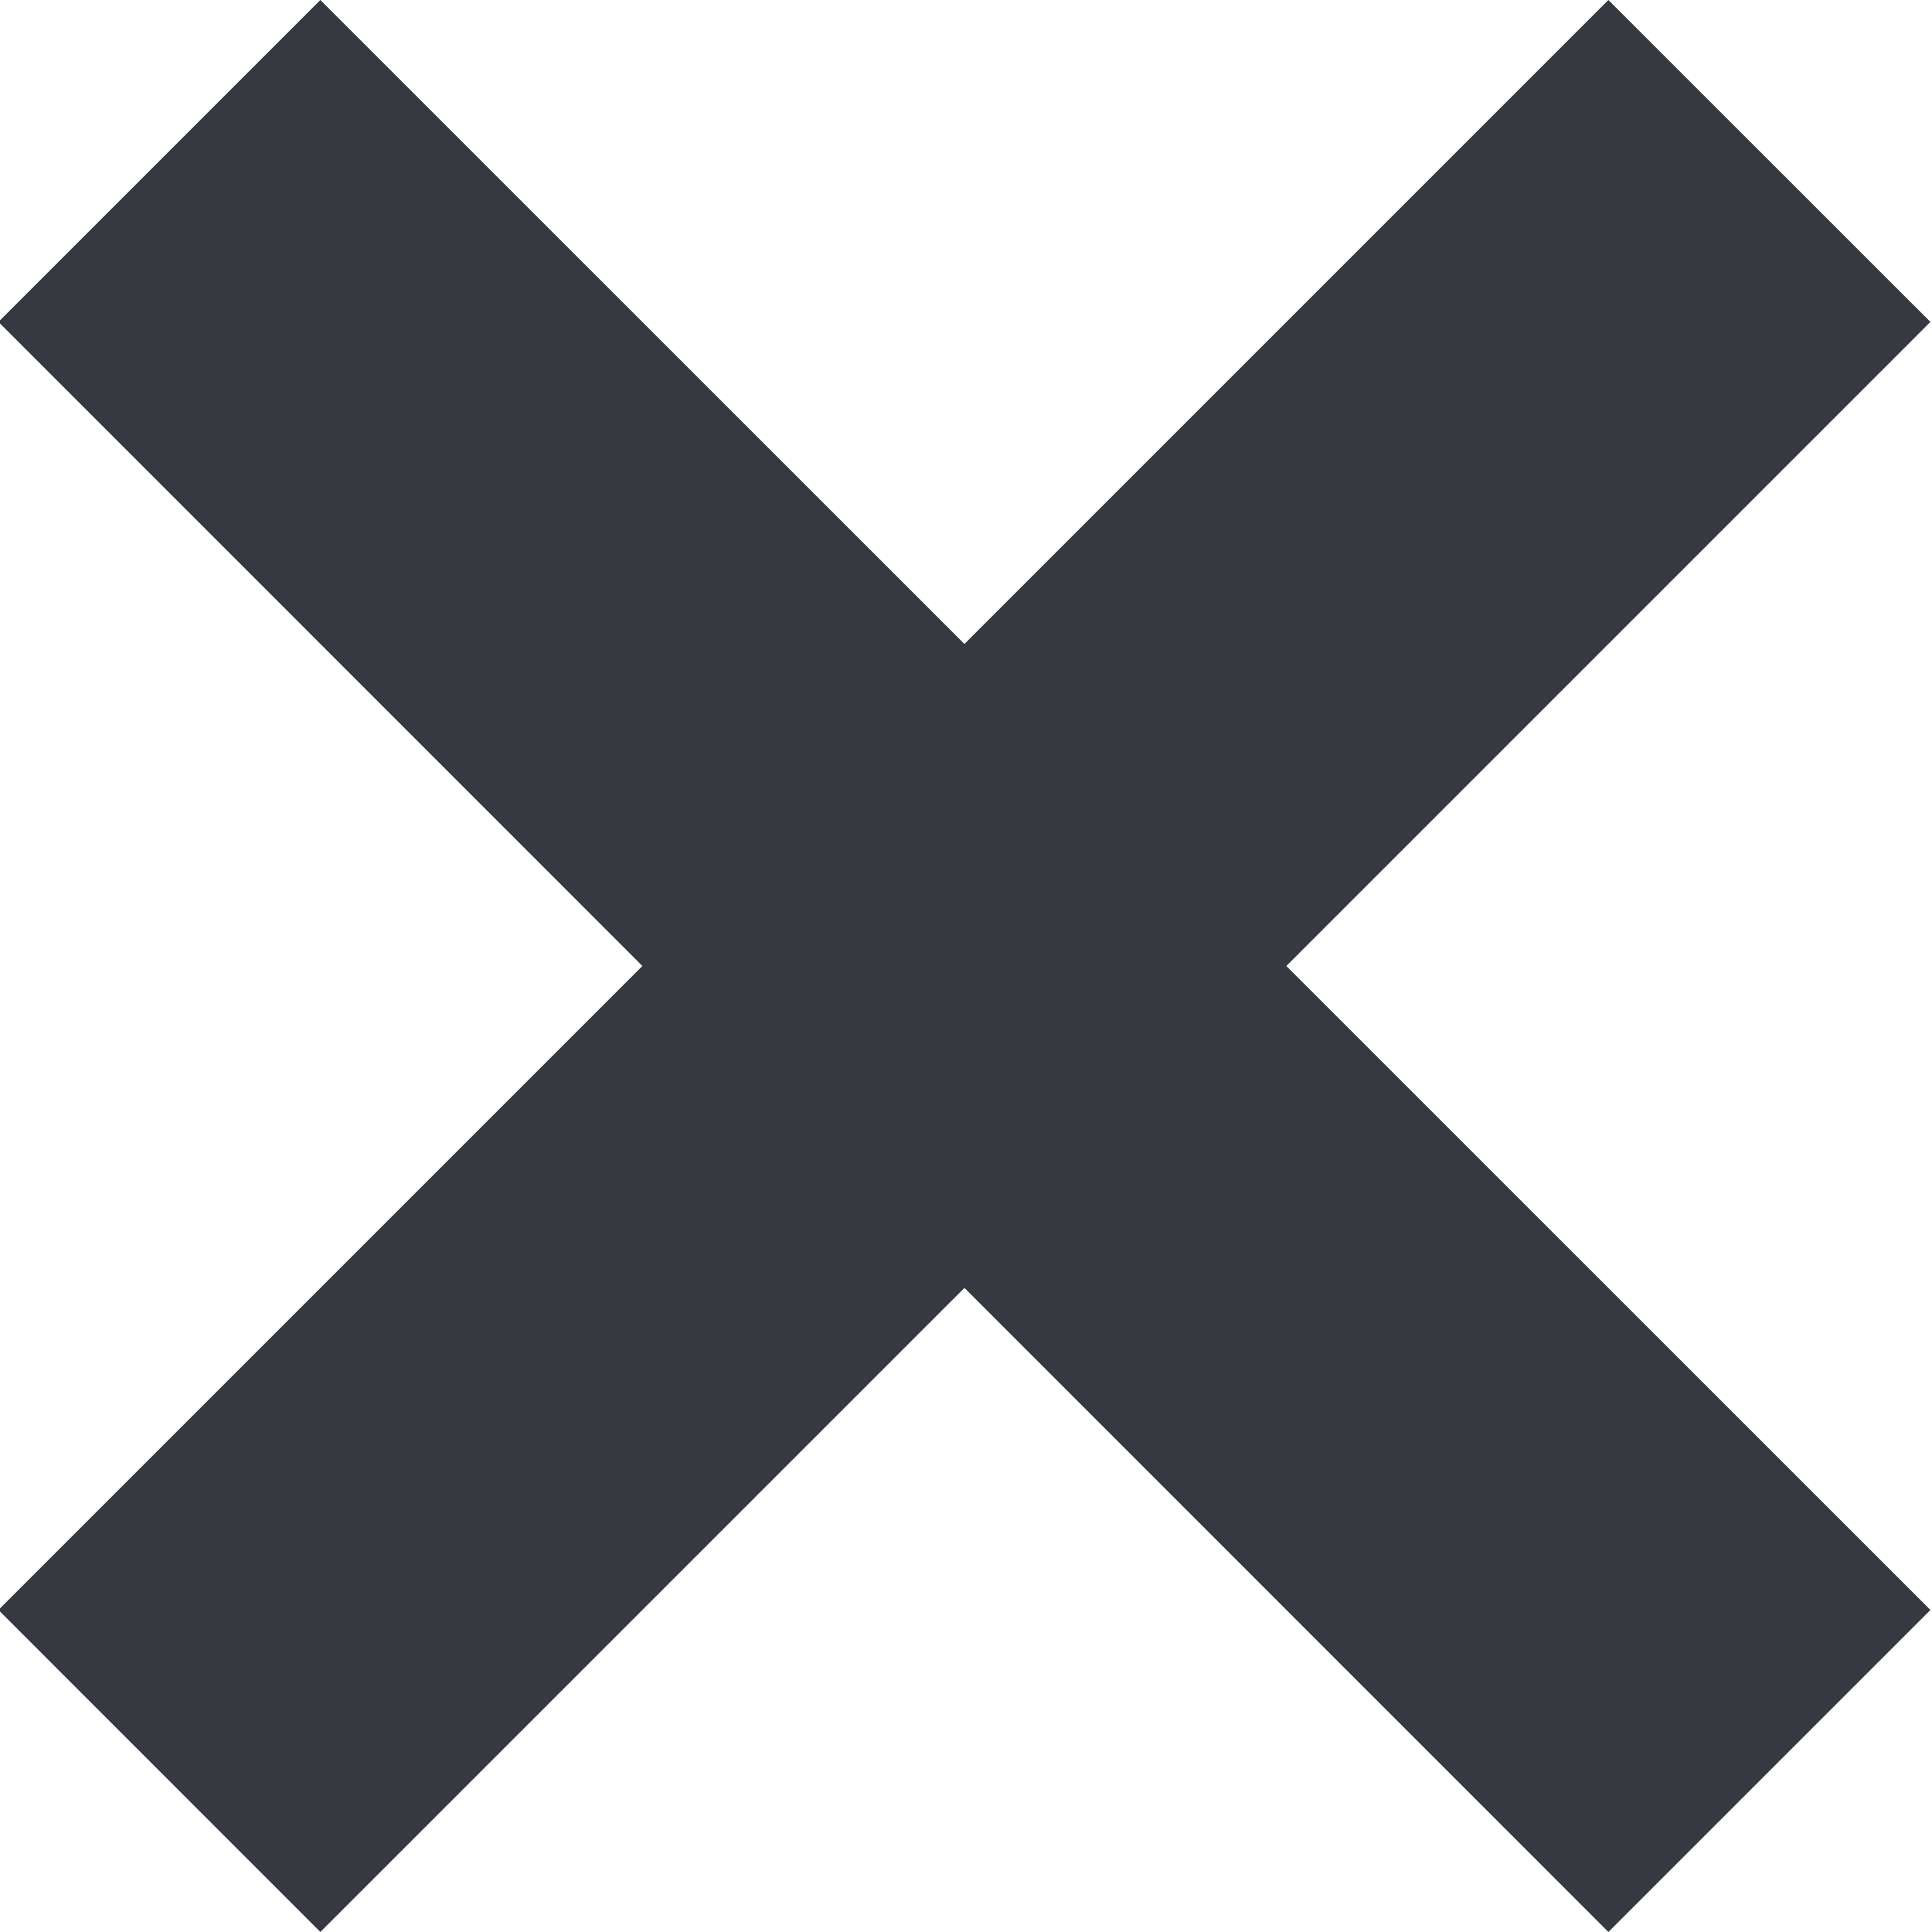 <svg xmlns="http://www.w3.org/2000/svg" xmlns:xlink="http://www.w3.org/1999/xlink" preserveAspectRatio="xMidYMid" width="16" height="16" viewBox="0 0 16 16">
  <defs>
    <style>
      .cls-1 {
        fill: #373941;
        fill-rule: evenodd;
      }
    </style>
  </defs>
  <path d="M15.987,13.333 L10.653,8.000 L15.987,2.666 L13.320,-0.000 L7.987,5.333 L2.653,-0.000 L-0.013,2.666 L5.320,8.000 L-0.013,13.333 L2.653,16.000 L7.987,10.666 L13.320,16.000 L15.987,13.333 Z" class="cls-1"/>
</svg>
